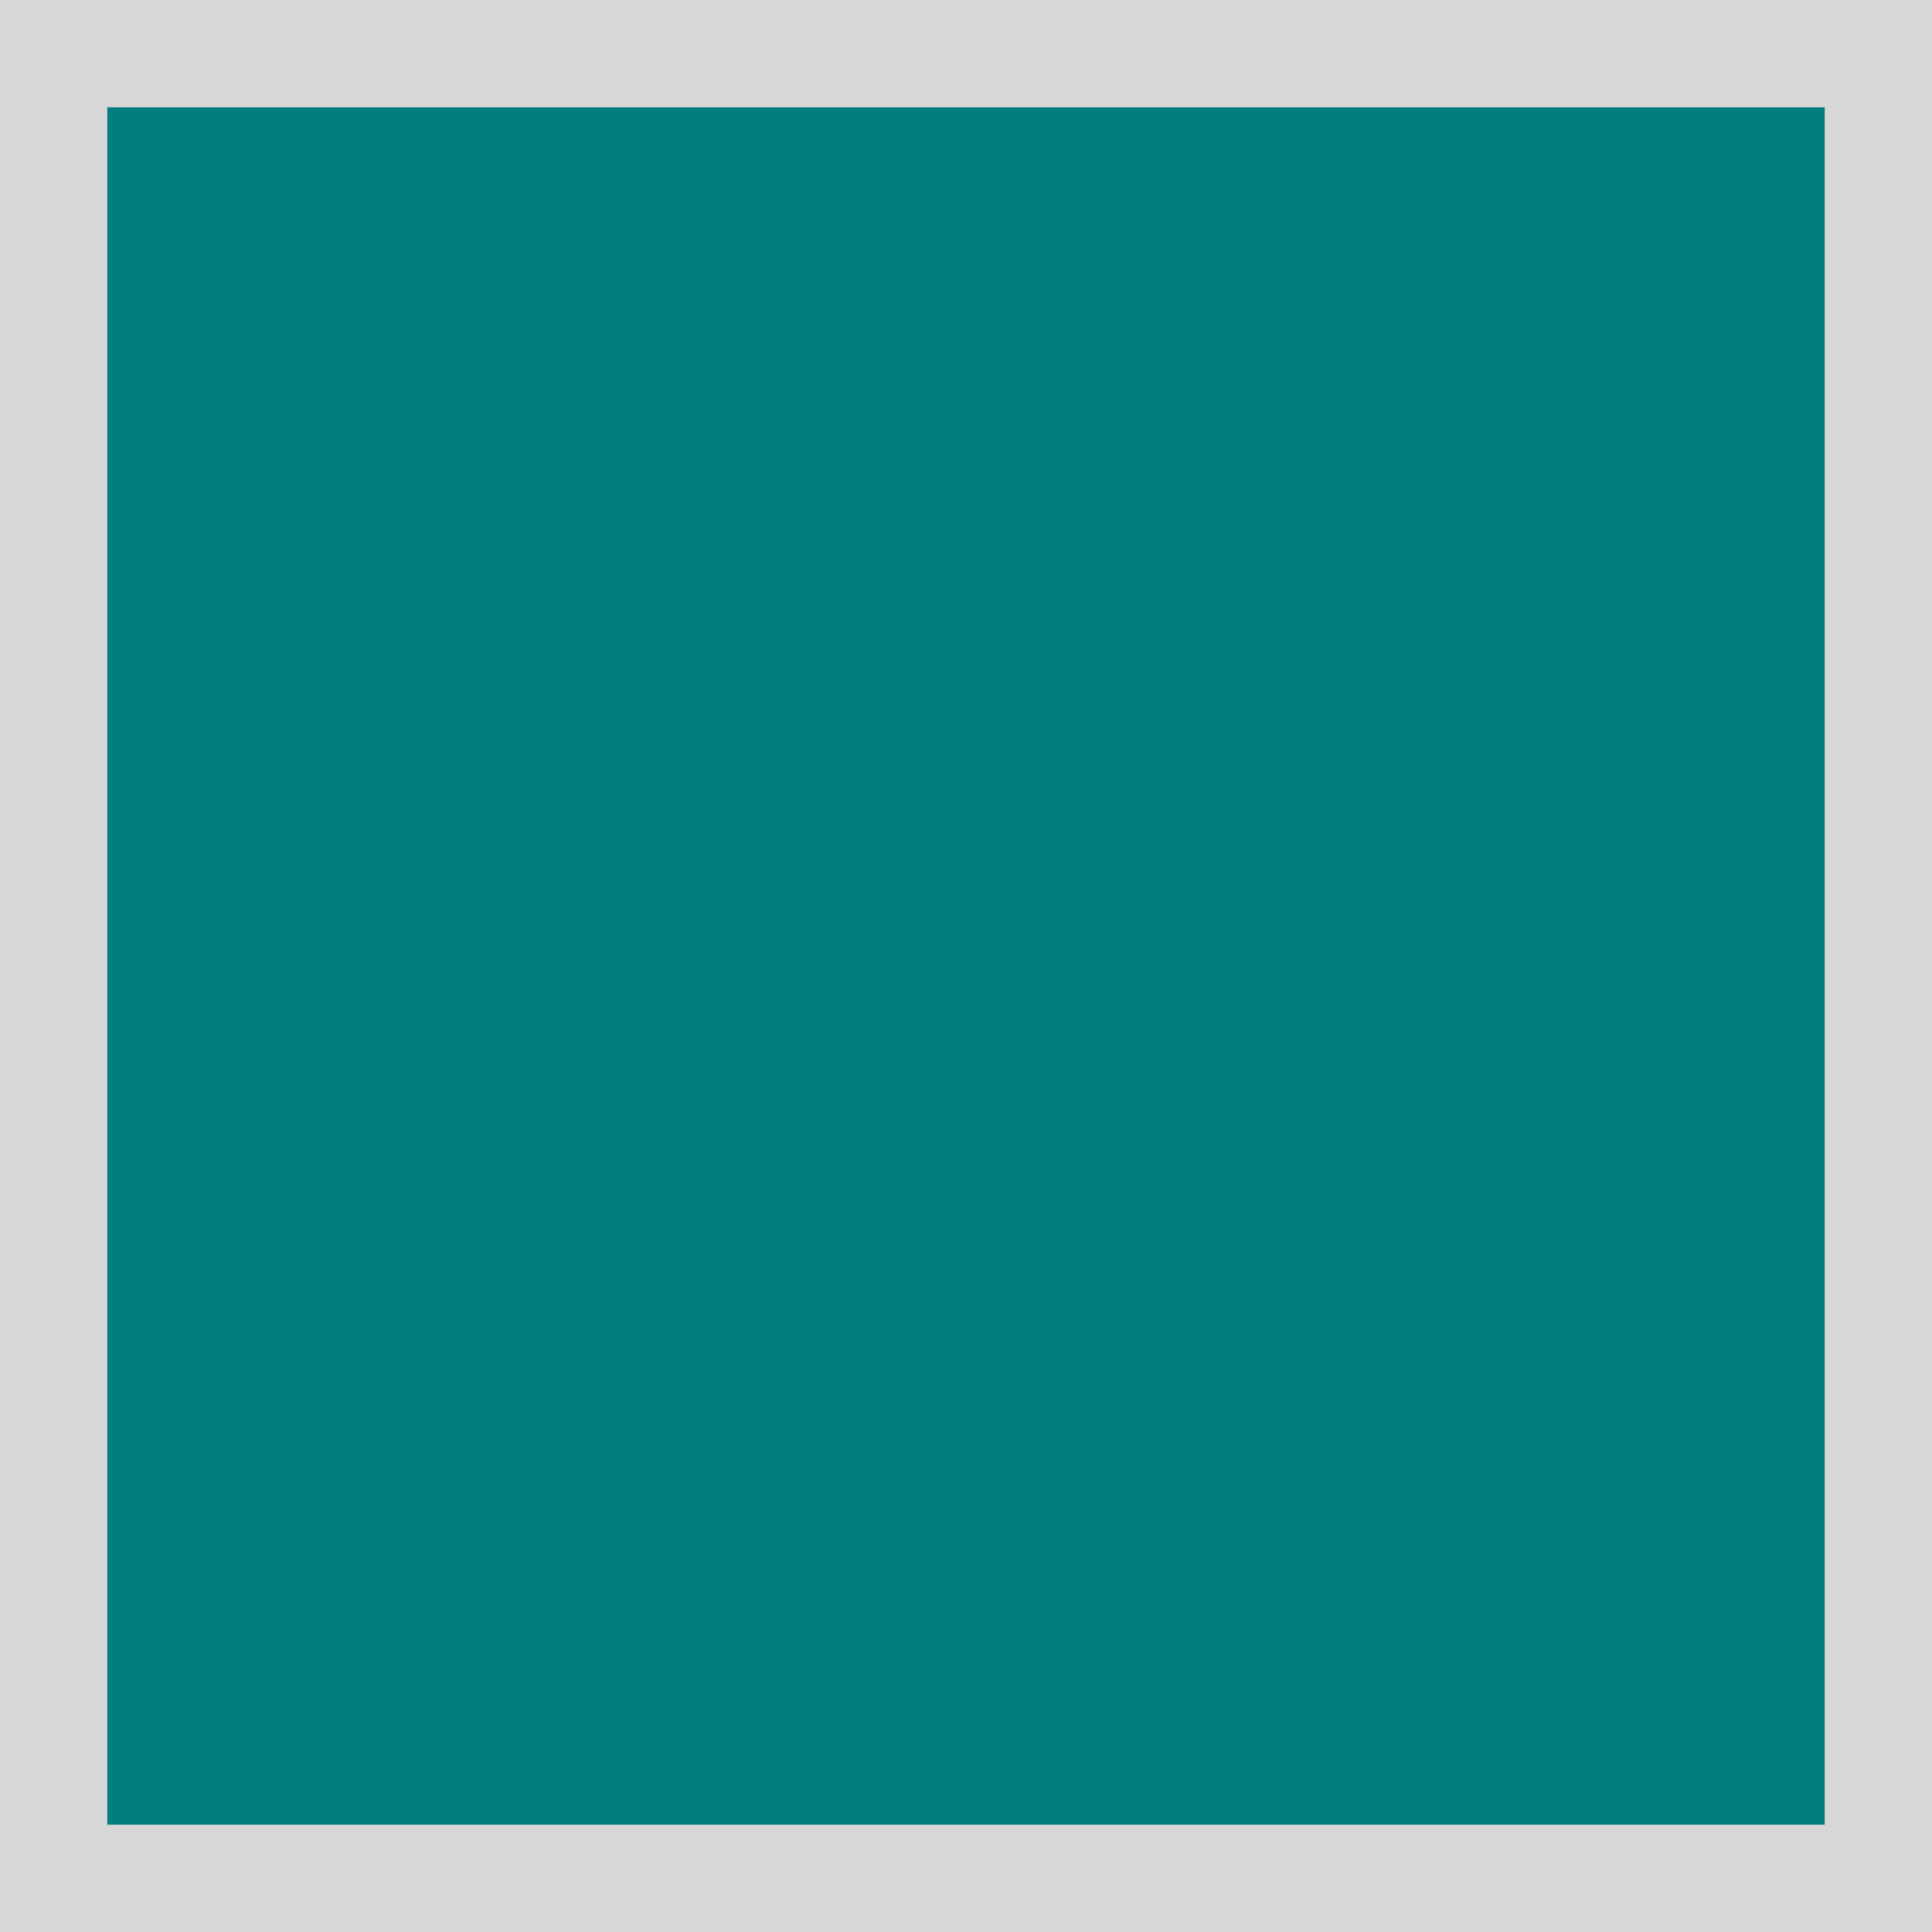 <svg width="18" height="18" viewBox="0 0 18 18" fill="none" xmlns="http://www.w3.org/2000/svg">
<path d="M18 0H0V18H18V0Z" fill="#373737" fill-opacity="0.2"/>
<path d="M17 1H1V17H17V1Z" fill="#007c7c"/>
</svg>
